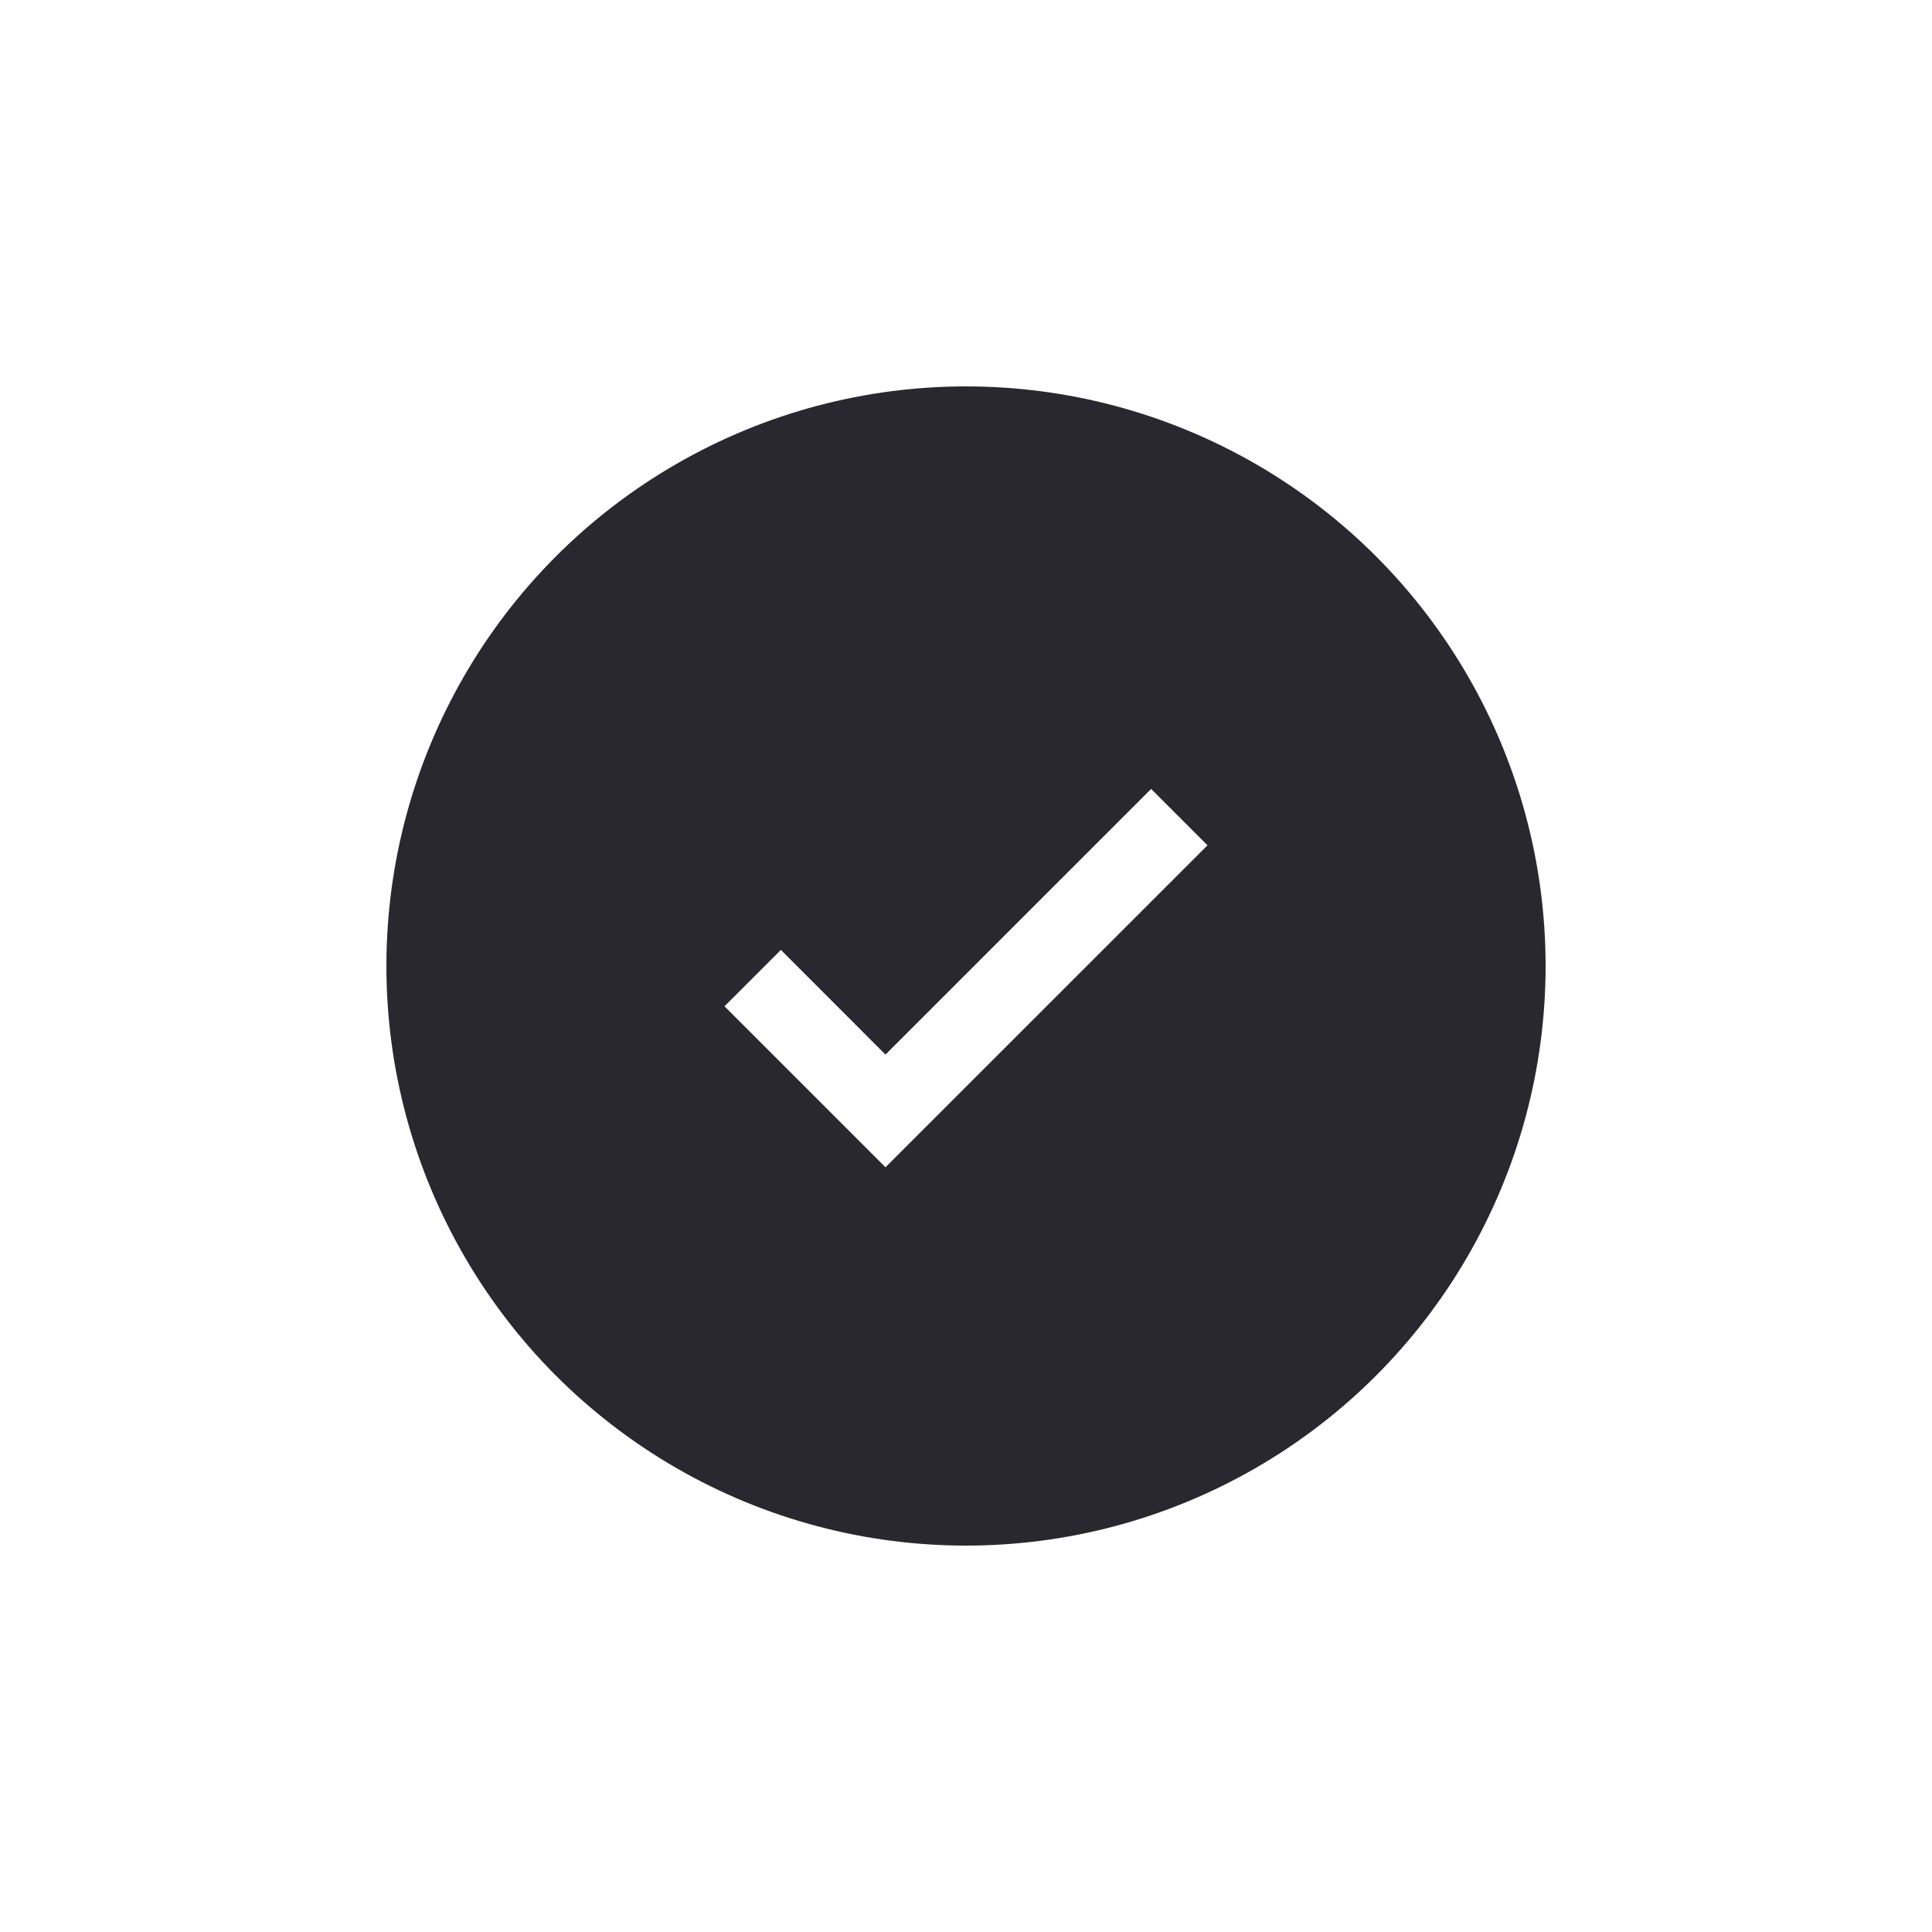 <?xml version="1.0" encoding="UTF-8"?> <svg xmlns="http://www.w3.org/2000/svg" width="40" height="40" viewBox="0 0 40 40" fill="none"> <g filter="url(#filter0_d_232_1823)"> <circle cx="20" cy="20" r="12" fill="#29282F"></circle> </g> <path d="M18.333 24.167L15 20.834L16.167 19.667L18.333 21.834L23.833 16.334L25 17.501L18.333 24.167Z" fill="white"></path> <defs> <filter id="filter0_d_232_1823" x="0" y="0" width="40" height="40" filterUnits="userSpaceOnUse" color-interpolation-filters="sRGB"> <feFlood flood-opacity="0" result="BackgroundImageFix"></feFlood> <feColorMatrix in="SourceAlpha" type="matrix" values="0 0 0 0 0 0 0 0 0 0 0 0 0 0 0 0 0 0 127 0" result="hardAlpha"></feColorMatrix> <feMorphology radius="1" operator="dilate" in="SourceAlpha" result="effect1_dropShadow_232_1823"></feMorphology> <feOffset></feOffset> <feGaussianBlur stdDeviation="3.5"></feGaussianBlur> <feComposite in2="hardAlpha" operator="out"></feComposite> <feColorMatrix type="matrix" values="0 0 0 0 0.239 0 0 0 0 0.235 0 0 0 0 0.263 0 0 0 0.5 0"></feColorMatrix> <feBlend mode="normal" in2="BackgroundImageFix" result="effect1_dropShadow_232_1823"></feBlend> <feBlend mode="normal" in="SourceGraphic" in2="effect1_dropShadow_232_1823" result="shape"></feBlend> </filter> </defs> </svg> 